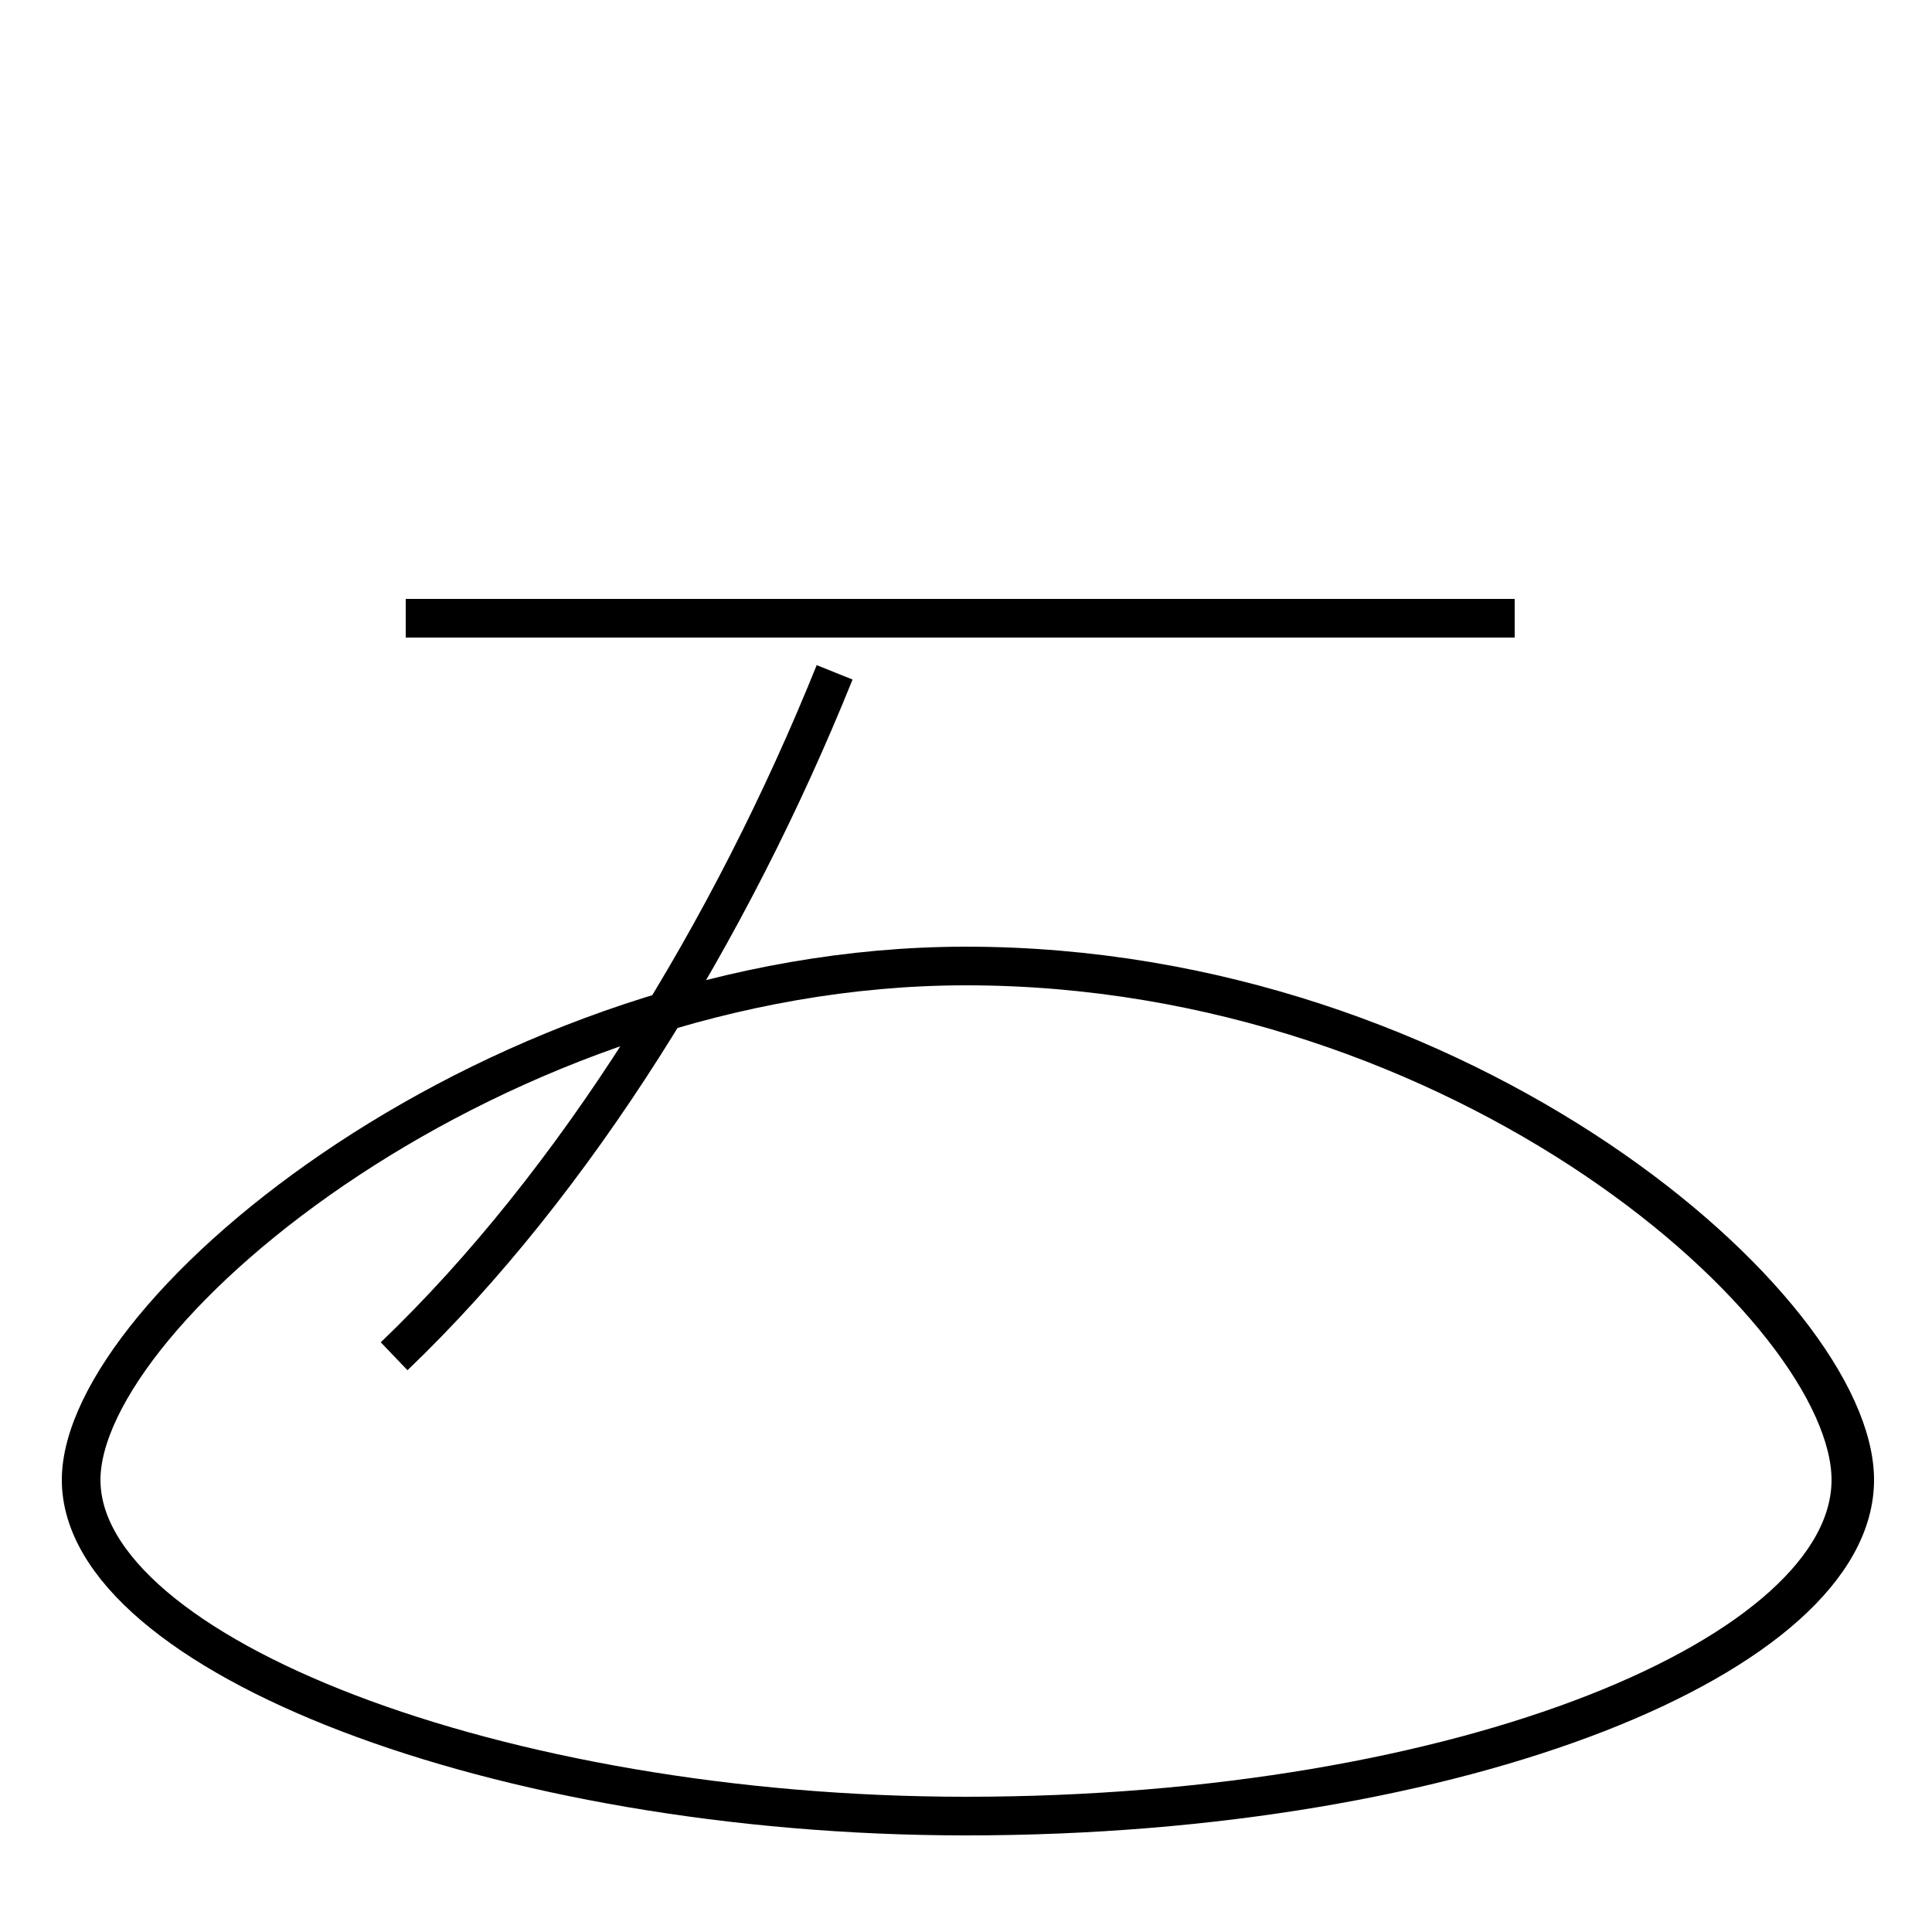 <?xml version='1.0' encoding='utf8'?>
<svg viewBox="0.0 -44.0 50.0 50.0" version="1.1" xmlns="http://www.w3.org/2000/svg">
<rect x="0.0" y="-44.0" width="50.0" height="50.0" fill="#808080" stroke="none"/>
<rect x="-1000" y="-1000" width="2000" height="2000" stroke="white" fill="white"/>
<g style="fill:none; stroke:#000000;  stroke-width:1">
<path d="M 10.2 8.9 C 14.9 13.4 18.9 19.9 21.6 26.6 M 39.2 28.0 L 10.5 28.0 M 25.0 19.0 C 12.9 19.0 2.1 10.1 2.1 5.7 C 2.1 1.2 12.9 -3.0 25.0 -3.0 C 37.9 -3.0 47.9 1.2 47.9 5.7 C 47.9 10.1 37.9 19.0 25.0 19.0 C 12.9 19.0 2.1 10.1 2.1 5.7 C 2.1 1.2 12.9 -3.0 25.0 -3.0 C 37.9 -3.0 48.0 1.2 48.0 5.7 C 48.0 10.1 37.9 19.0 25.0 19.0 " transform="scale(1, -1)" />
</g>
</svg>